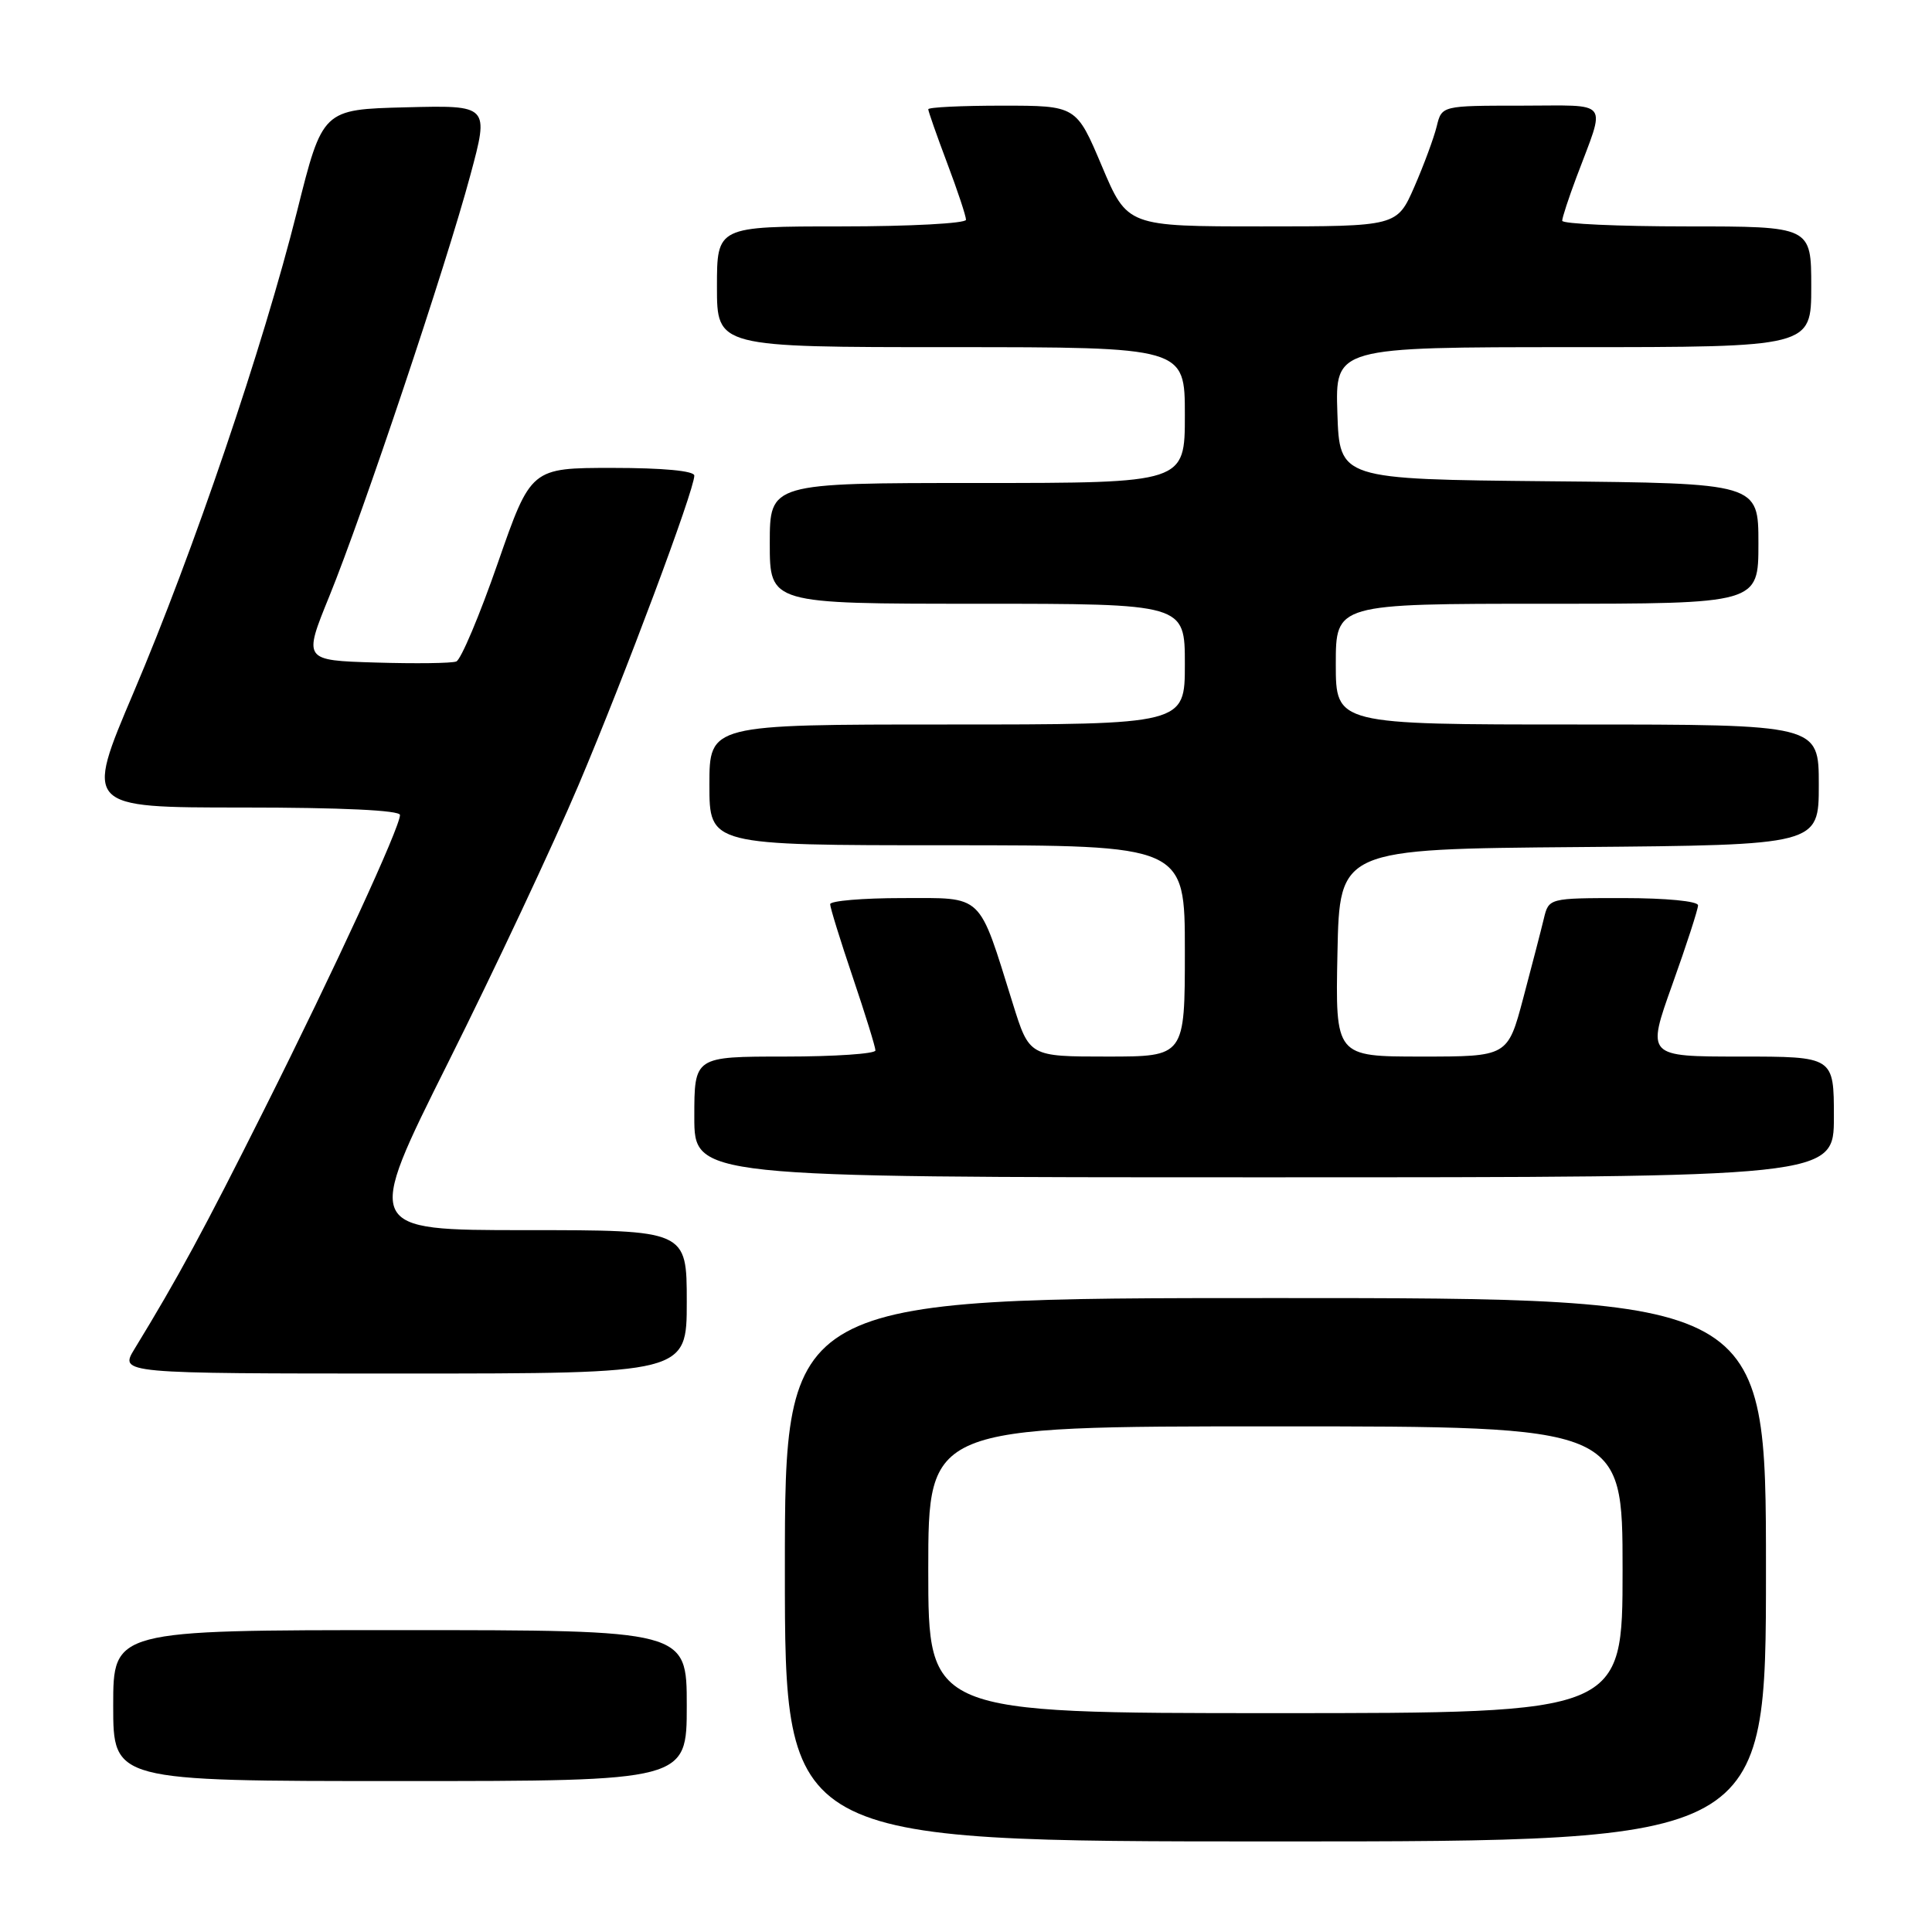 <?xml version="1.0" encoding="UTF-8" standalone="no"?>
<!DOCTYPE svg PUBLIC "-//W3C//DTD SVG 1.1//EN" "http://www.w3.org/Graphics/SVG/1.1/DTD/svg11.dtd" >
<svg xmlns="http://www.w3.org/2000/svg" xmlns:xlink="http://www.w3.org/1999/xlink" version="1.1" viewBox="0 0 256 256">
 <g >
 <path fill="currentColor"
d=" M 234.00 208.00 C 234.00 172.00 234.00 172.00 169.00 172.00 C 104.00 172.00 104.00 172.00 104.00 208.00 C 104.00 244.00 104.00 244.00 169.00 244.00 C 234.00 244.00 234.00 244.00 234.00 208.00 Z  M 91.00 226.00 C 91.00 216.00 91.00 216.00 53.00 216.00 C 15.00 216.00 15.00 216.00 15.00 226.00 C 15.00 236.00 15.00 236.00 53.00 236.00 C 91.00 236.00 91.00 236.00 91.00 226.00 Z  M 91.00 172.50 C 91.00 163.00 91.00 163.00 69.64 163.00 C 48.28 163.00 48.28 163.00 59.40 140.75 C 65.52 128.51 73.29 111.97 76.67 104.00 C 82.81 89.51 92.00 64.94 92.00 63.02 C 92.00 62.39 87.84 62.00 81.17 62.00 C 70.35 62.00 70.35 62.00 65.96 74.61 C 63.55 81.55 61.07 87.42 60.46 87.65 C 59.86 87.89 55.04 87.95 49.77 87.79 C 40.18 87.50 40.18 87.50 43.64 79.00 C 48.11 68.01 59.12 35.15 62.32 23.22 C 64.82 13.94 64.82 13.94 53.78 14.22 C 42.74 14.50 42.74 14.50 39.36 28.00 C 34.85 45.98 25.64 73.08 17.69 91.78 C 11.22 107.00 11.22 107.00 32.11 107.00 C 45.28 107.00 53.00 107.37 53.00 107.99 C 53.00 109.62 44.39 128.31 35.02 147.00 C 27.04 162.93 23.56 169.36 17.82 178.75 C 15.84 182.00 15.84 182.00 53.42 182.00 C 91.00 182.00 91.00 182.00 91.00 172.50 Z  M 243.00 148.00 C 243.00 140.00 243.00 140.00 230.59 140.00 C 218.18 140.00 218.18 140.00 221.59 130.46 C 223.47 125.21 225.00 120.49 225.00 119.96 C 225.00 119.41 220.76 119.00 215.11 119.00 C 205.22 119.00 205.22 119.00 204.56 121.75 C 204.20 123.26 202.97 127.99 201.84 132.25 C 199.78 140.00 199.78 140.00 188.36 140.00 C 176.94 140.00 176.94 140.00 177.22 126.25 C 177.50 112.50 177.50 112.50 209.25 112.24 C 241.00 111.97 241.00 111.97 241.00 103.99 C 241.00 96.00 241.00 96.00 209.00 96.00 C 177.00 96.00 177.00 96.00 177.00 88.00 C 177.00 80.00 177.00 80.00 205.00 80.00 C 233.00 80.00 233.00 80.00 233.00 72.02 C 233.00 64.03 233.00 64.03 205.25 63.77 C 177.50 63.50 177.50 63.50 177.21 54.75 C 176.92 46.00 176.92 46.00 208.46 46.00 C 240.00 46.00 240.00 46.00 240.00 38.00 C 240.00 30.00 240.00 30.00 223.50 30.00 C 214.43 30.00 207.00 29.66 207.00 29.25 C 207.00 28.84 207.85 26.25 208.88 23.50 C 212.81 13.01 213.58 14.00 201.59 14.00 C 191.04 14.00 191.04 14.00 190.37 16.75 C 190.00 18.26 188.67 21.86 187.41 24.75 C 185.11 30.00 185.11 30.00 167.25 30.00 C 149.38 30.00 149.38 30.00 146.00 22.00 C 142.62 14.00 142.62 14.00 132.81 14.00 C 127.41 14.00 123.00 14.21 123.00 14.48 C 123.00 14.74 124.12 17.94 125.50 21.60 C 126.88 25.25 128.00 28.63 128.00 29.12 C 128.00 29.60 120.58 30.00 111.50 30.00 C 95.00 30.00 95.00 30.00 95.00 38.00 C 95.00 46.00 95.00 46.00 126.00 46.00 C 157.00 46.00 157.00 46.00 157.00 55.00 C 157.00 64.00 157.00 64.00 129.50 64.00 C 102.00 64.00 102.00 64.00 102.00 72.00 C 102.00 80.00 102.00 80.00 129.50 80.00 C 157.00 80.00 157.00 80.00 157.00 88.00 C 157.00 96.00 157.00 96.00 125.50 96.00 C 94.00 96.00 94.00 96.00 94.00 104.00 C 94.00 112.00 94.00 112.00 125.50 112.00 C 157.00 112.00 157.00 112.00 157.00 126.00 C 157.00 140.00 157.00 140.00 146.70 140.00 C 136.39 140.00 136.39 140.00 134.20 132.97 C 129.58 118.19 130.43 119.00 119.55 119.00 C 114.30 119.00 110.00 119.37 110.00 119.81 C 110.00 120.26 111.35 124.62 113.00 129.50 C 114.65 134.38 116.00 138.74 116.00 139.19 C 116.00 139.63 110.60 140.00 104.00 140.00 C 92.00 140.00 92.00 140.00 92.00 148.00 C 92.00 156.00 92.00 156.00 167.50 156.00 C 243.00 156.00 243.00 156.00 243.00 148.00 Z  M 123.00 208.00 C 123.00 189.00 123.00 189.00 169.00 189.00 C 215.00 189.00 215.00 189.00 215.00 208.00 C 215.00 227.00 215.00 227.00 169.00 227.00 C 123.00 227.00 123.00 227.00 123.00 208.00 Z "/>
</g>
</svg>